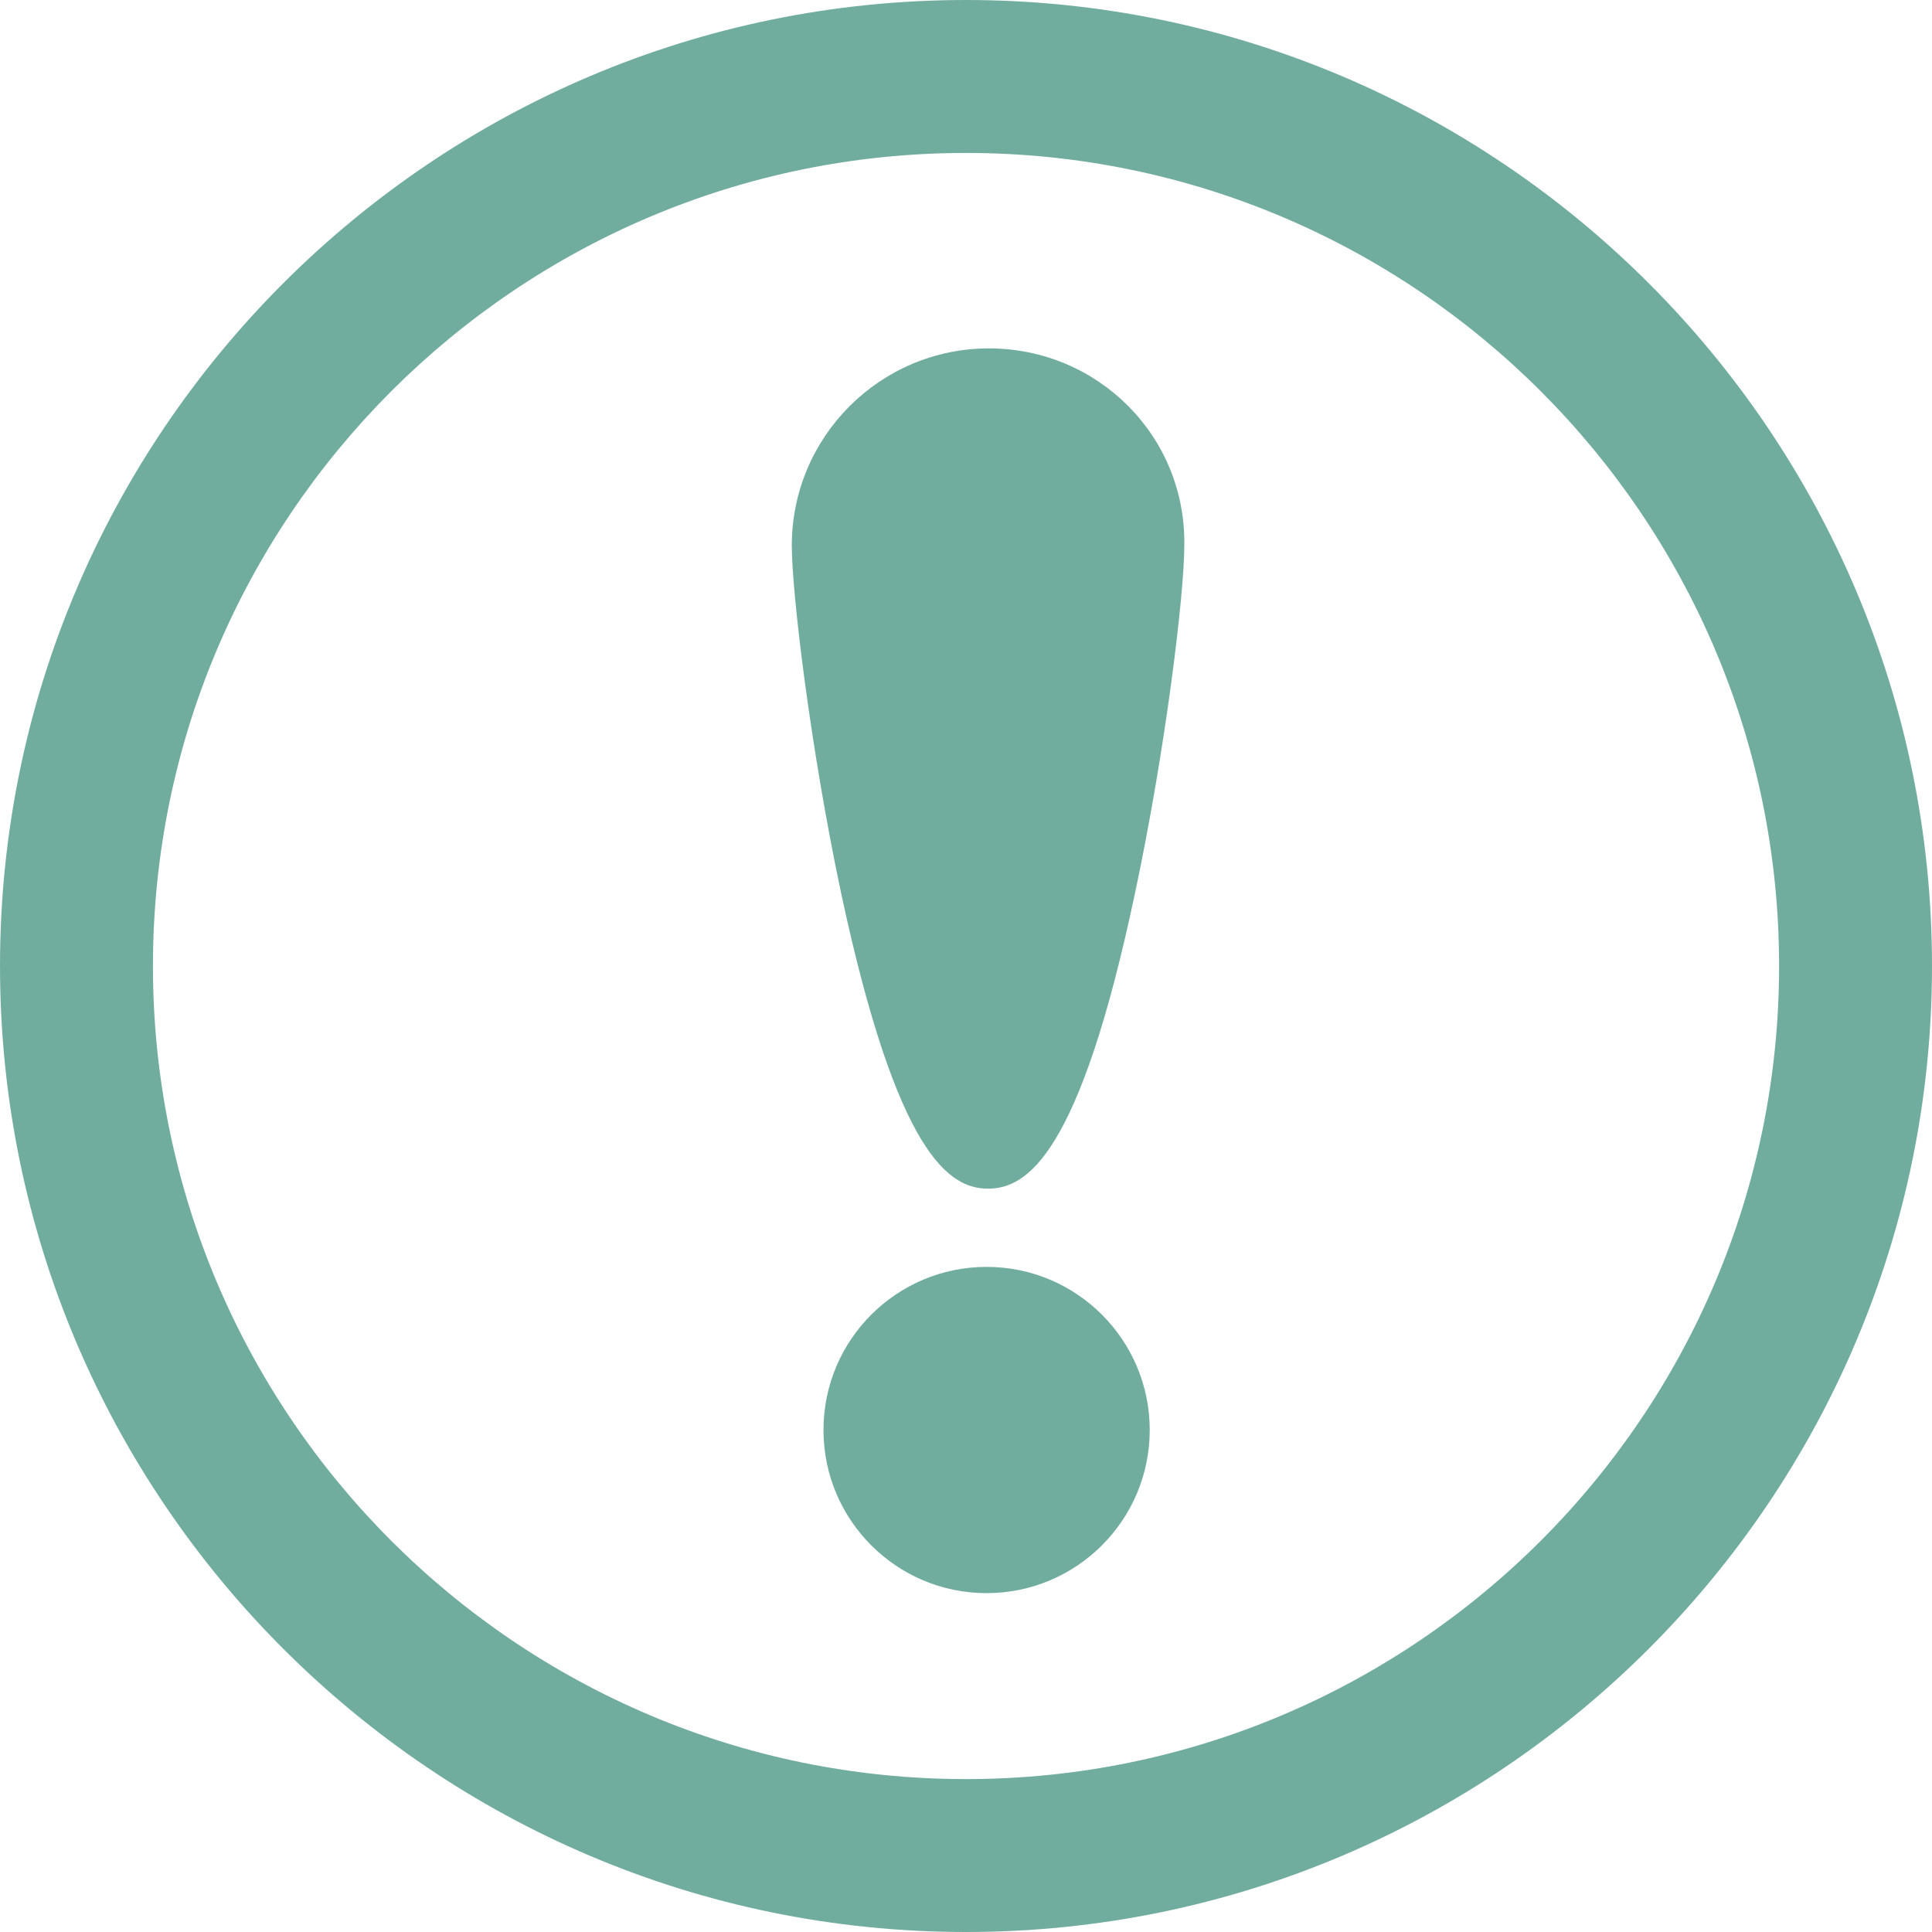 <svg width="61" height="61" viewBox="0 0 61 61" fill="none" xmlns="http://www.w3.org/2000/svg">
<g clip-path="url(#clip0_227_705)">
<path d="M31.223 11C27.79 11 25 13.79 25 17.223C25 18.726 25.59 23.635 26.556 28.195C28.326 36.457 29.963 37.53 31.197 37.53C32.431 37.53 34.094 36.457 35.837 28.195C36.803 23.661 37.393 18.752 37.393 17.223C37.447 13.763 34.657 11 31.223 11Z" fill="#71AD9F"/>
<path d="M31.15 40C28.307 40 26 42.307 26 45.15C26 47.994 28.307 50.301 31.15 50.301C33.994 50.301 36.301 47.994 36.301 45.15C36.301 42.307 33.994 40 31.15 40Z" fill="#71AD9F"/>
<path d="M30.5 0C13.681 0 0 13.681 0 30.5C0 47.319 13.681 61 30.5 61C47.319 61 61 47.319 61 30.5C61 13.681 47.319 0 30.5 0ZM30.5 56.172C16.336 56.172 4.829 44.664 4.829 30.5C4.829 16.336 16.336 4.829 30.5 4.829C44.664 4.829 56.172 16.336 56.172 30.5C56.172 44.664 44.664 56.172 30.5 56.172Z" fill="#71AD9F"/>
</g>
<defs>
<clipPath id="clip0_227_705">
<rect width="61" height="61" fill="white"/>
</clipPath>
</defs>
</svg>
